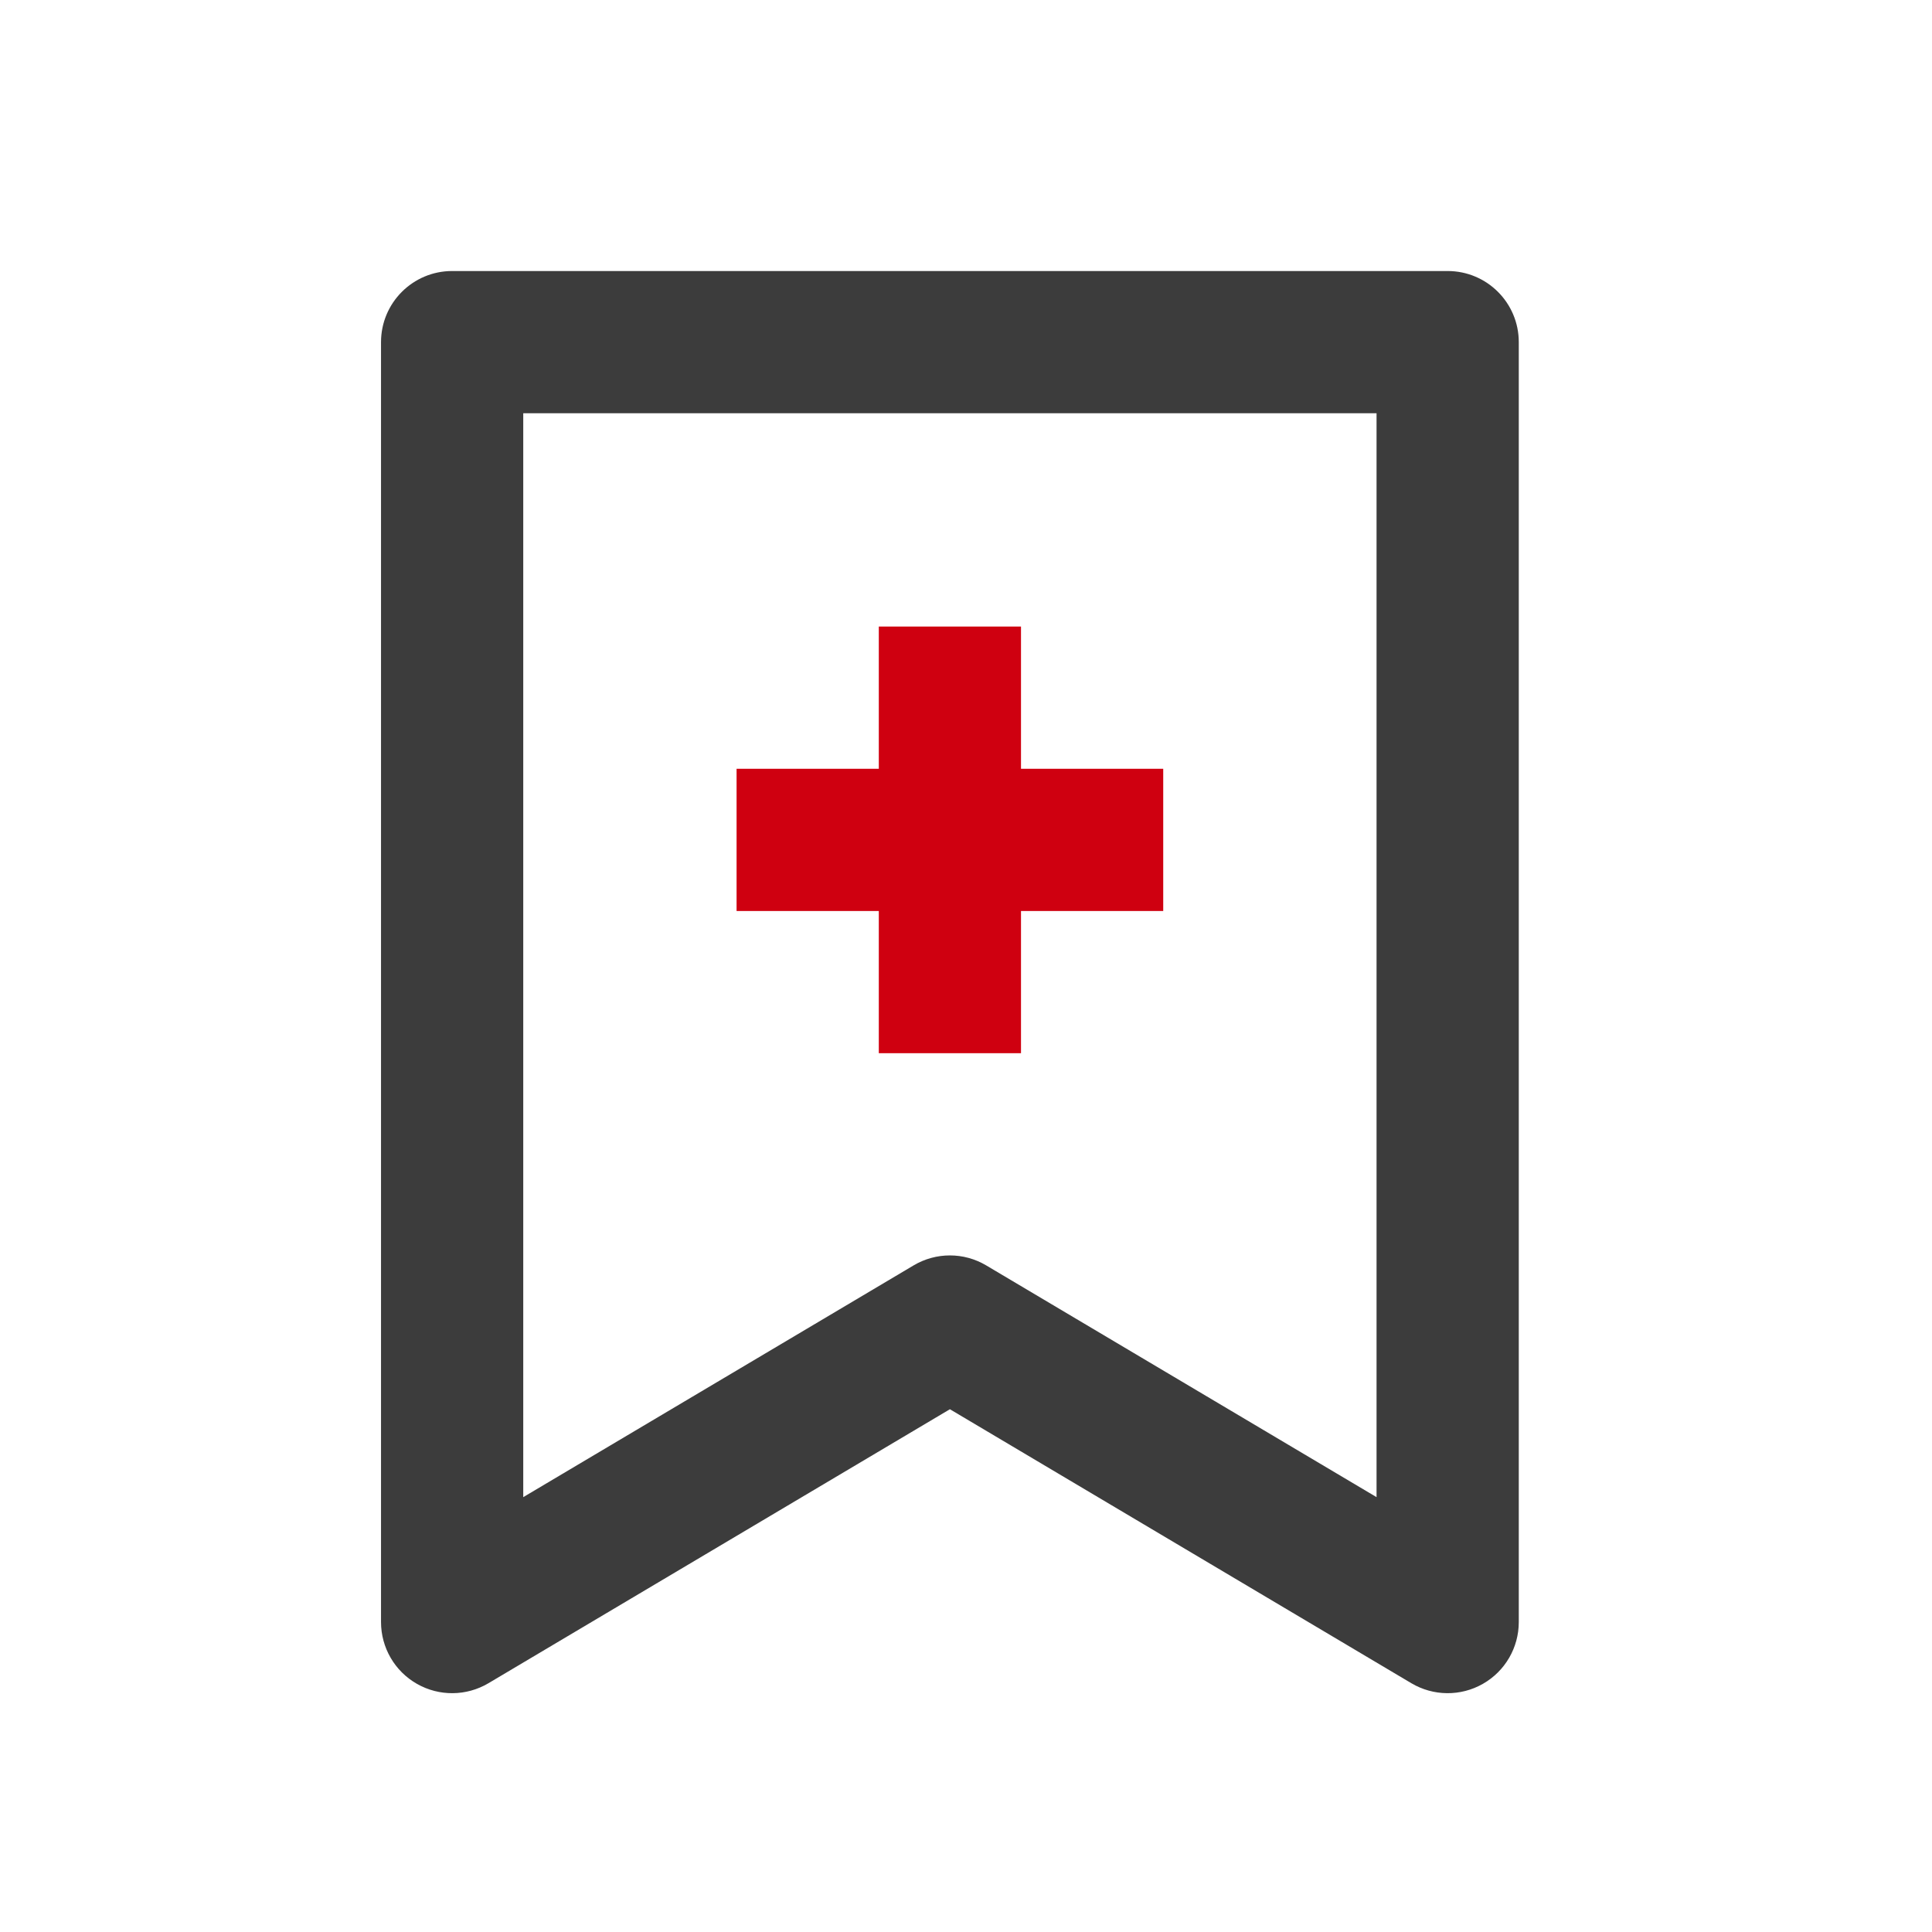 <?xml version="1.0" encoding="UTF-8"?>
<svg width="60px" height="60px" viewBox="0 0 60 60" version="1.1" xmlns="http://www.w3.org/2000/svg" xmlns:xlink="http://www.w3.org/1999/xlink">
    <title>可控放置</title>
    <g id="页面-1" stroke="none" stroke-width="1" fill="none" fill-rule="evenodd">
        <g id="SDSF-产品中心（专属主机）" transform="translate(-382, -870)" fill-rule="nonzero">
            <g id="编组-10" transform="translate(382, 625)">
                <g id="可控放置" transform="translate(0, 245)">
                    <rect id="矩形" fill="#000000" opacity="0" x="0" y="0" width="60" height="60"></rect>
                    <g id="订阅" transform="translate(3, 4)">
                        <rect id="矩形" fill="#000000" opacity="0" x="0" y="0" width="53" height="53"></rect>
                        <path d="M8.833,6.625 C8.833,5.405 9.822,4.417 11.042,4.417 L41.958,4.417 C43.178,4.417 44.167,5.405 44.167,6.625 L44.167,46.375 C44.167,47.169 43.741,47.902 43.051,48.294 C42.361,48.687 41.514,48.679 40.831,48.274 L26.5,39.765 L12.169,48.274 C11.486,48.679 10.639,48.687 9.949,48.294 C9.259,47.902 8.833,47.169 8.833,46.375 L8.833,6.625 Z M13.25,8.833 L13.25,42.495 L25.373,35.298 C26.068,34.885 26.932,34.885 27.627,35.298 L39.75,42.495 L39.75,8.833 L13.25,8.833 Z" id="形状" fill="#3C3C3C"></path>
                        <polygon id="路径" fill="#CF0010" points="28.708 15.458 28.708 28.708 24.292 28.708 24.292 15.458"></polygon>
                        <polygon id="路径" fill="#CF0010" points="19.875 19.875 33.125 19.875 33.125 24.292 19.875 24.292"></polygon>
                    </g>
                </g>
            </g>
        </g>
    </g>
</svg>